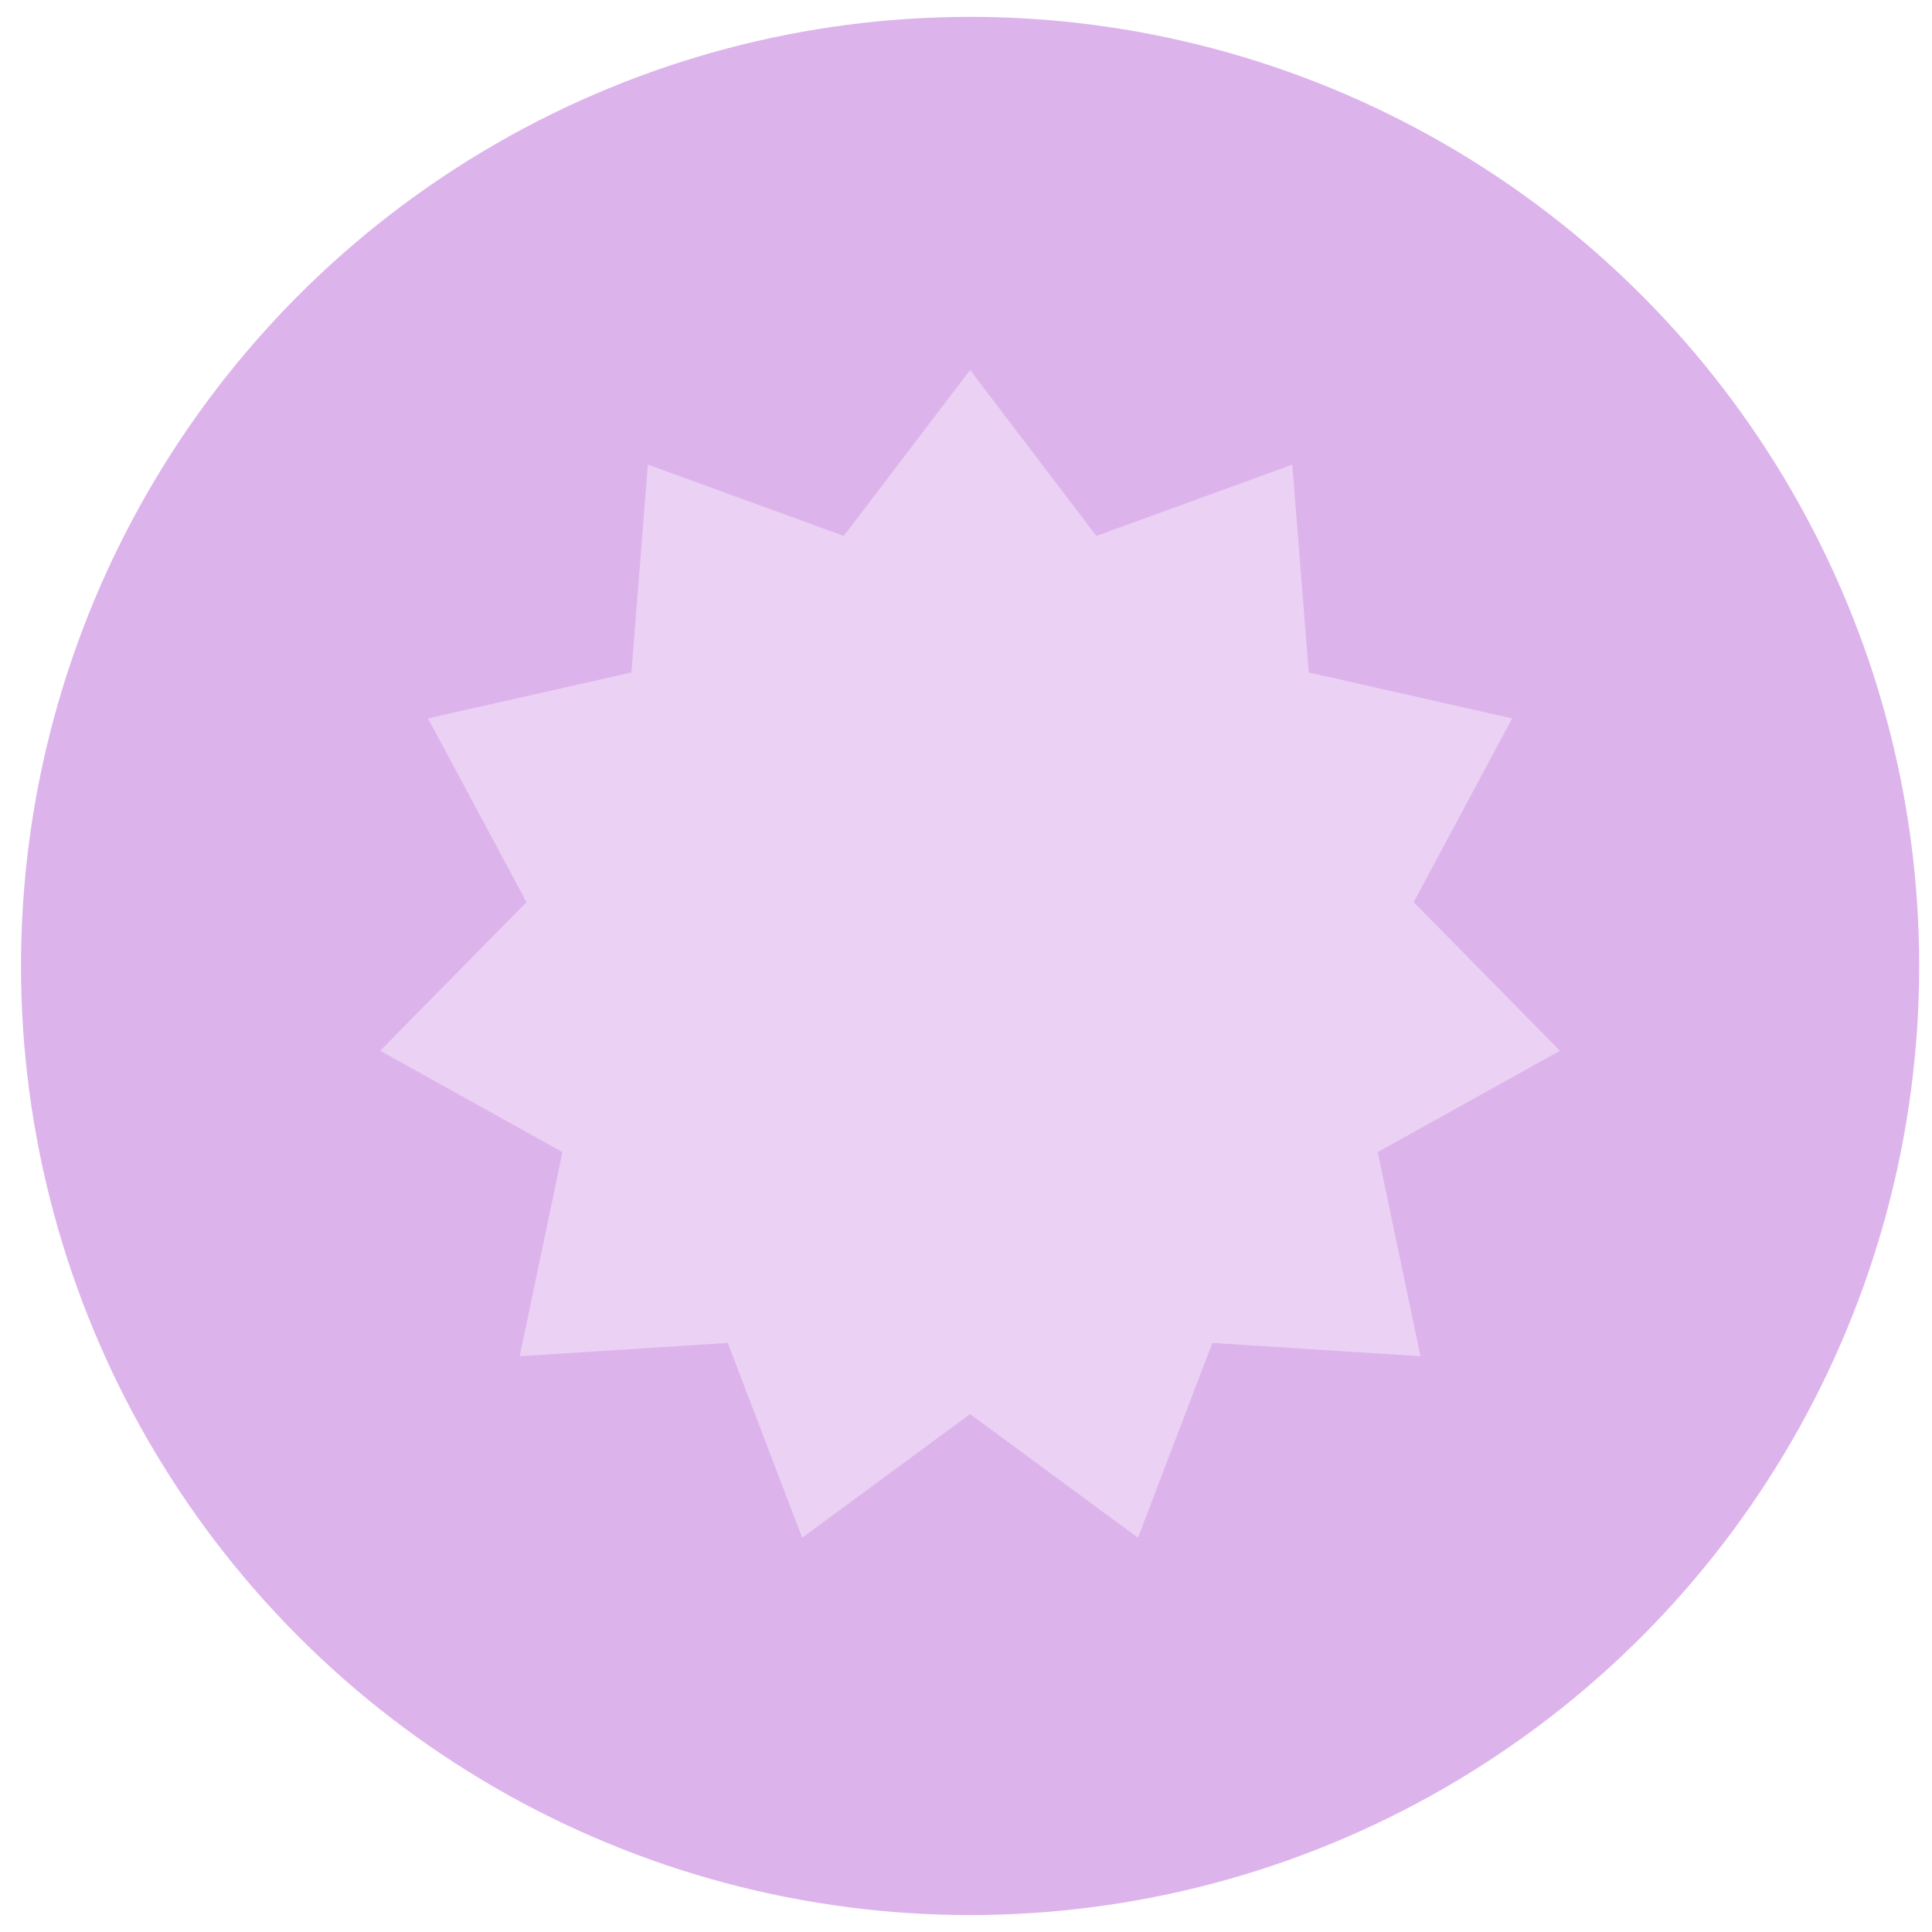 <svg width="92" height="92" viewBox="0 0 92 92" fill="none" xmlns="http://www.w3.org/2000/svg">
<g filter="url(#filter0_if_1066_25)">
<circle cx="46.195" cy="45.998" r="45.195" fill="#AB41D0" fill-opacity="0.4"/>
</g>
<g filter="url(#filter1_i_1066_25)">
<path d="M46.195 17.619L52.207 25.521L61.537 22.124L62.323 32.022L72.008 34.209L67.318 42.96L74.284 50.036L65.606 54.862L67.641 64.581L57.732 63.95L54.19 73.226L46.195 67.338L38.2 73.226L34.657 63.95L24.748 64.581L26.783 54.862L18.105 50.036L25.071 42.96L20.381 34.209L30.067 32.022L30.852 22.124L40.182 25.521L46.195 17.619Z" fill="white" fill-opacity="0.4"/>
</g>
<defs>
<filter id="filter0_if_1066_25" x="0.475" y="0.278" width="91.439" height="91.439" filterUnits="userSpaceOnUse" color-interpolation-filters="sRGB">
<feFlood flood-opacity="0" result="BackgroundImageFix"/>
<feBlend mode="normal" in="SourceGraphic" in2="BackgroundImageFix" result="shape"/>
<feColorMatrix in="SourceAlpha" type="matrix" values="0 0 0 0 0 0 0 0 0 0 0 0 0 0 0 0 0 0 127 0" result="hardAlpha"/>
<feMorphology radius="0.653" operator="erode" in="SourceAlpha" result="effect1_innerShadow_1066_25"/>
<feOffset/>
<feGaussianBlur stdDeviation="6.689"/>
<feComposite in2="hardAlpha" operator="arithmetic" k2="-1" k3="1"/>
<feColorMatrix type="matrix" values="0 0 0 0 1 0 0 0 0 1 0 0 0 0 1 0 0 0 0.23 0"/>
<feBlend mode="normal" in2="shape" result="effect1_innerShadow_1066_25"/>
<feGaussianBlur stdDeviation="0.262" result="effect2_foregroundBlur_1066_25"/>
</filter>
<filter id="filter1_i_1066_25" x="18.105" y="17.619" width="56.179" height="55.606" filterUnits="userSpaceOnUse" color-interpolation-filters="sRGB">
<feFlood flood-opacity="0" result="BackgroundImageFix"/>
<feBlend mode="normal" in="SourceGraphic" in2="BackgroundImageFix" result="shape"/>
<feColorMatrix in="SourceAlpha" type="matrix" values="0 0 0 0 0 0 0 0 0 0 0 0 0 0 0 0 0 0 127 0" result="hardAlpha"/>
<feOffset/>
<feGaussianBlur stdDeviation="4.225"/>
<feComposite in2="hardAlpha" operator="arithmetic" k2="-1" k3="1"/>
<feColorMatrix type="matrix" values="0 0 0 0 1 0 0 0 0 1 0 0 0 0 1 0 0 0 1 0"/>
<feBlend mode="normal" in2="shape" result="effect1_innerShadow_1066_25"/>
</filter>
</defs>
</svg>
